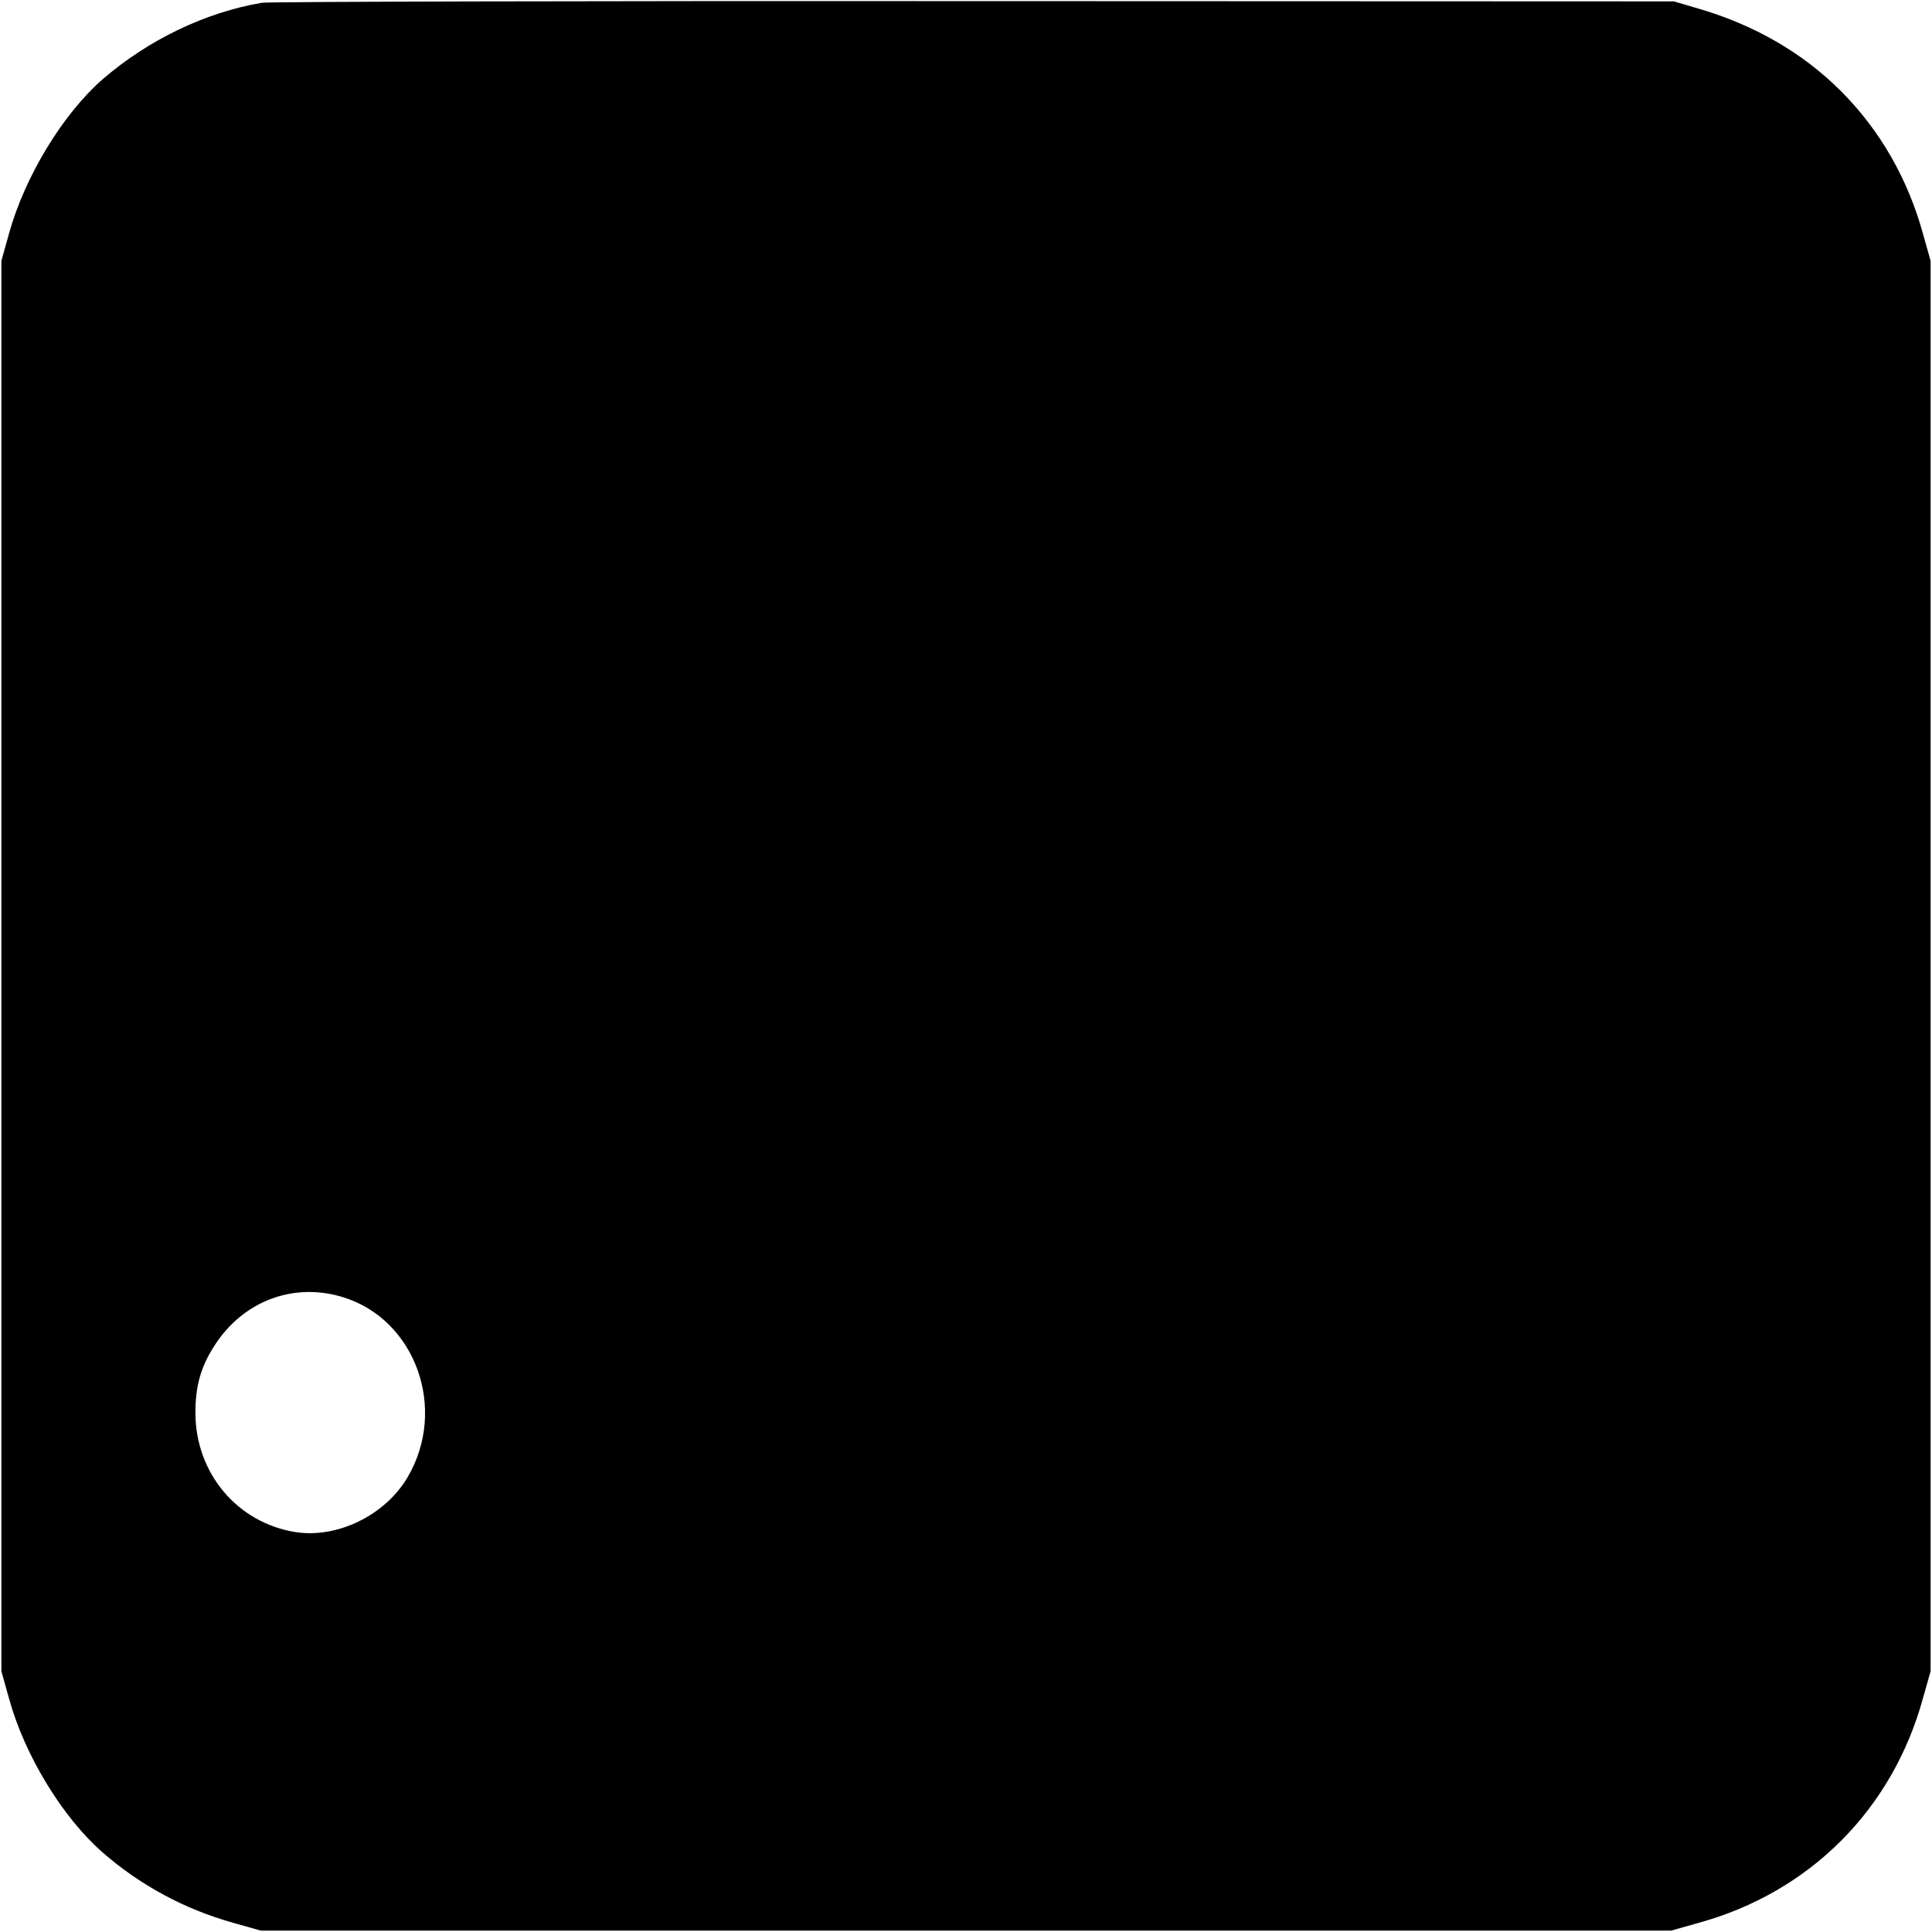<?xml version="1.0" standalone="no"?>
<!DOCTYPE svg PUBLIC "-//W3C//DTD SVG 20010904//EN"
 "http://www.w3.org/TR/2001/REC-SVG-20010904/DTD/svg10.dtd">
<svg version="1.0" xmlns="http://www.w3.org/2000/svg"
 width="700pt" height="700pt" viewBox="0 0 700 700"
 preserveAspectRatio="xMidYMid meet">
<g transform="translate(0,700) scale(0.1,-0.1)"
fill="#000000" stroke="none">
<path d="M949 6990 c-206 -35 -413 -135 -578 -278 -144 -126 -281 -352 -338
-557 l-28 -100 0 -2555 0 -2555 28 -100 c56 -204 193 -429 338 -556 137 -120
299 -207 475 -256 l99 -28 2555 0 2555 0 99 28 c200 55 376 157 516 297 140
140 242 316 297 516 l28 99 0 2555 0 2555 -28 99 c-55 200 -157 376 -297 516
-138 138 -311 238 -510 297 l-95 28 -2535 1 c-1394 1 -2556 -2 -2581 -6z m294
-4690 c263 -81 379 -405 234 -652 -81 -138 -255 -223 -407 -199 -211 34 -362
214 -362 433 0 97 20 167 70 244 104 161 286 229 465 174z"/>
</g>
</svg>
